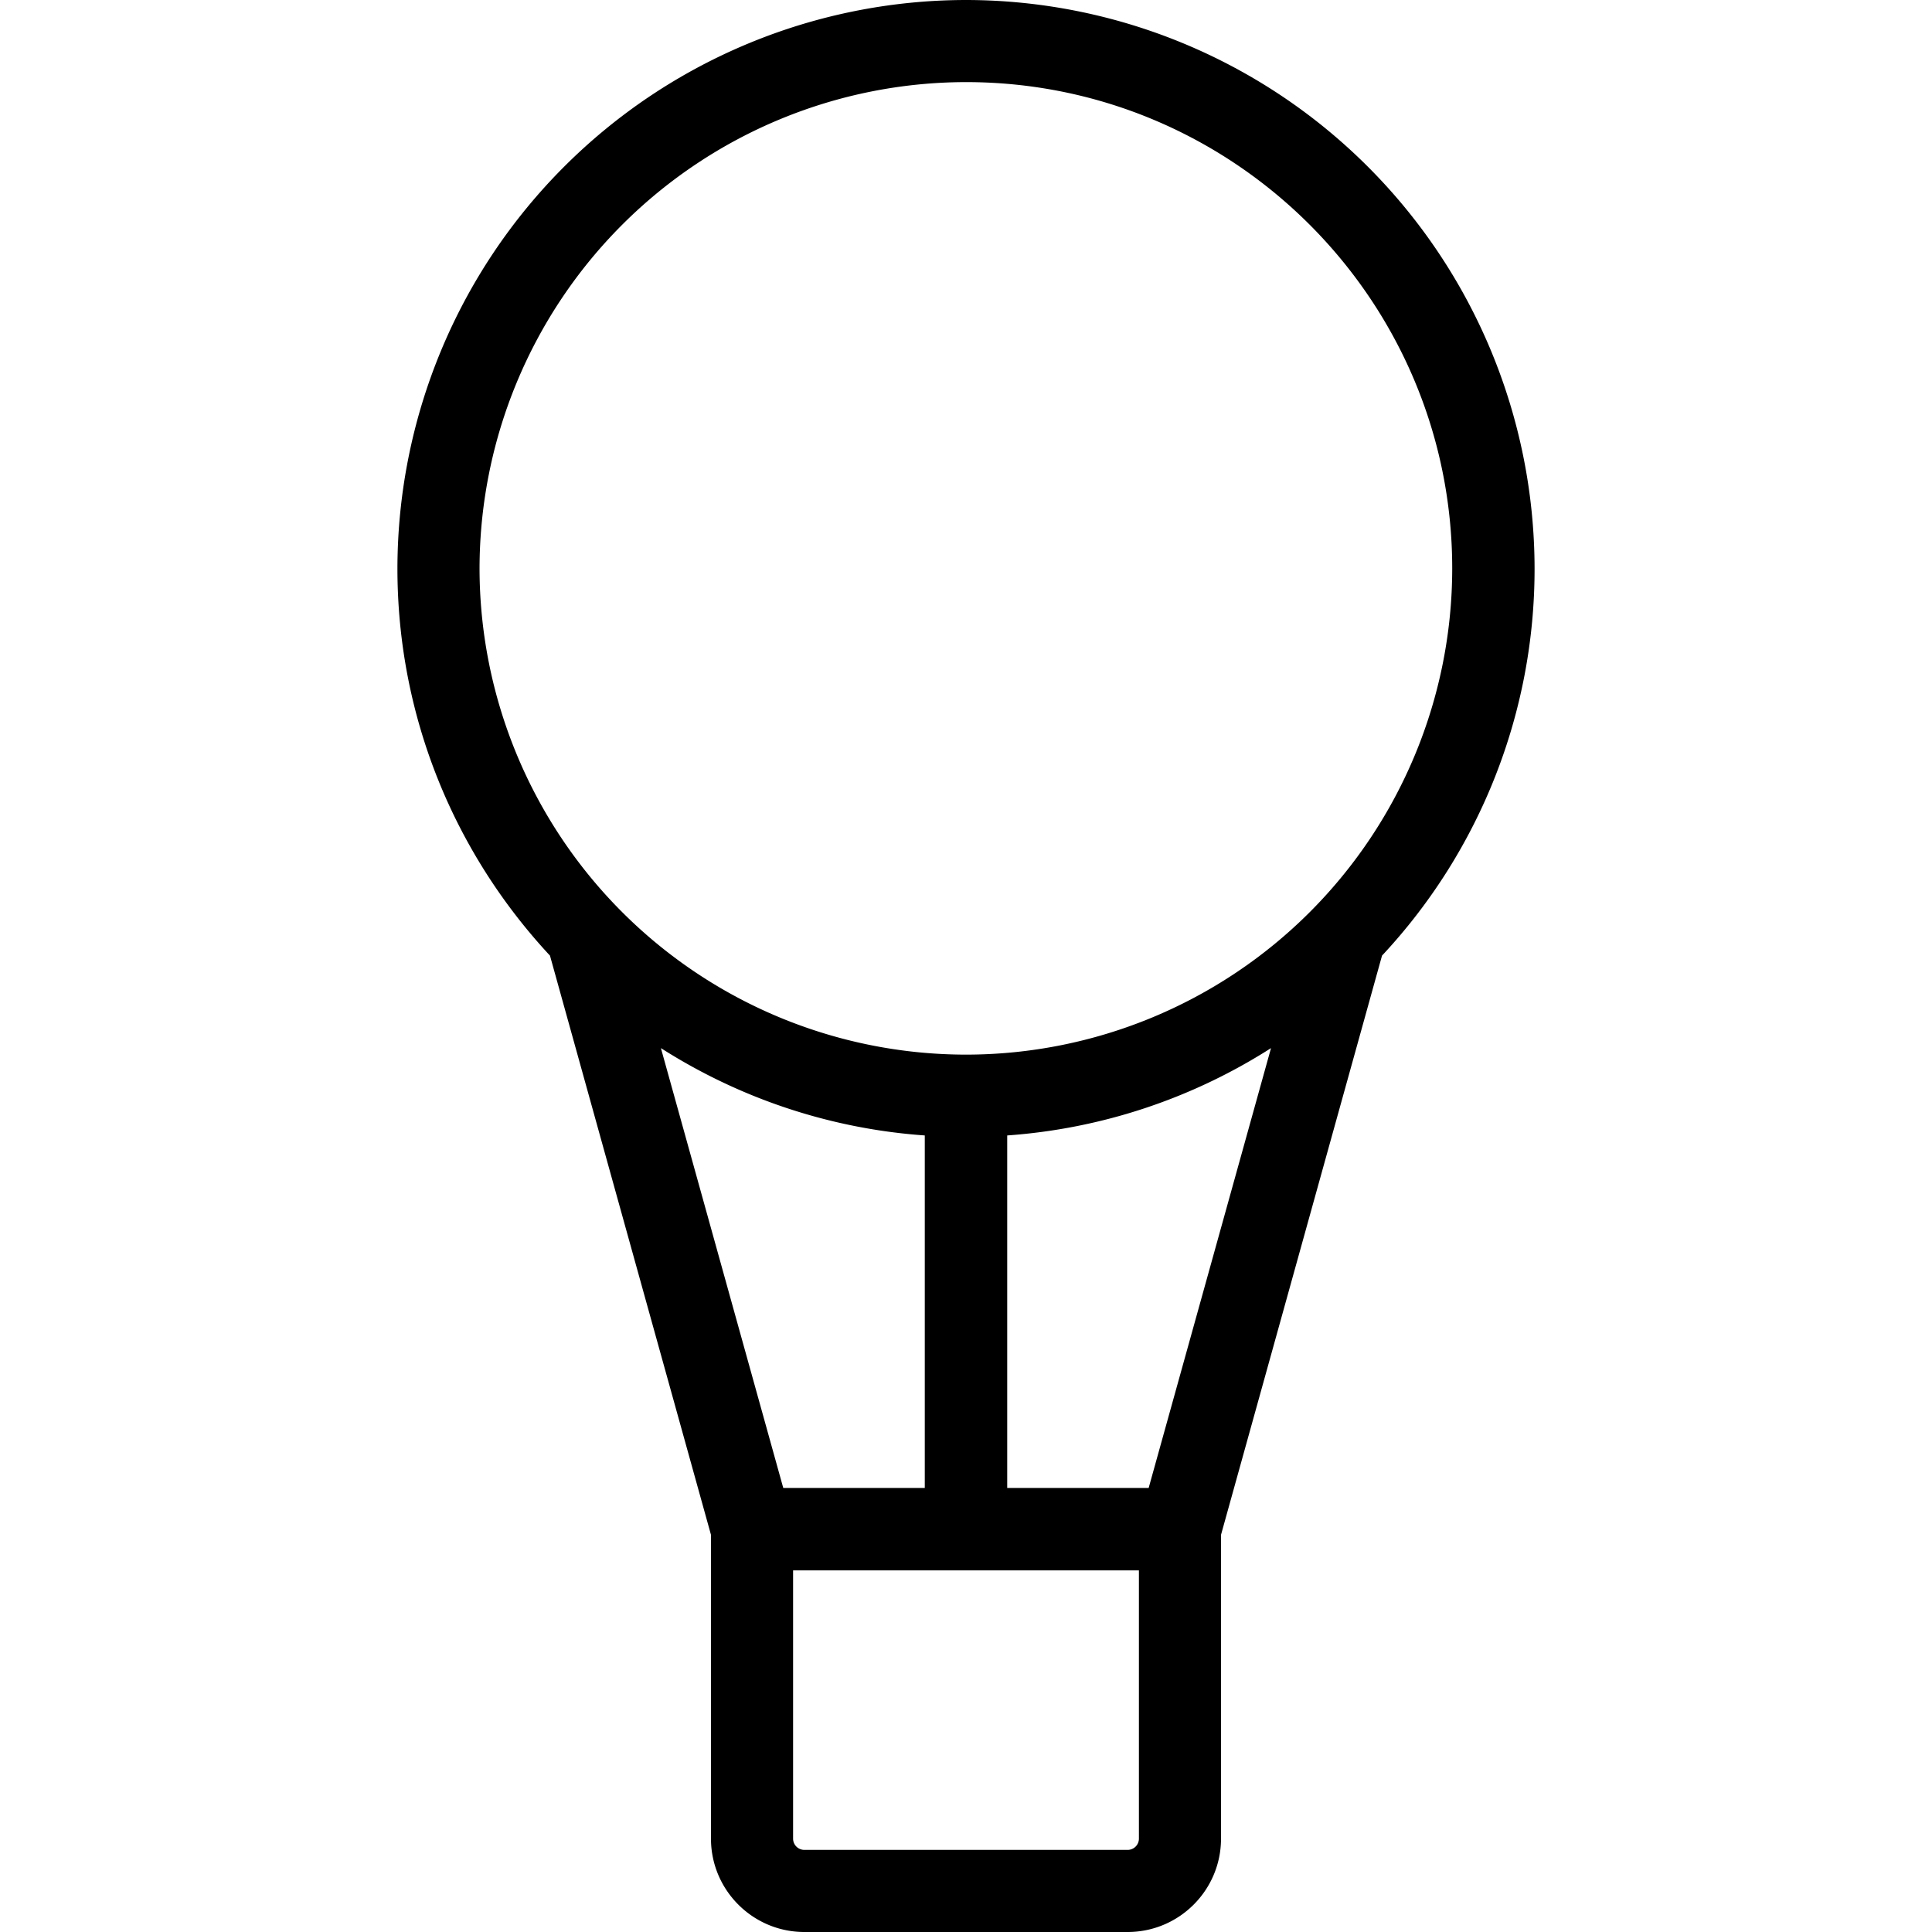<svg xmlns="http://www.w3.org/2000/svg" width="32" height="32" viewBox="0 0 24 24">
    <path d="M17.168 11.871a7.033 7.033 0 0 0 1.895-4.809A7.07 7.07 0 0 0 12 0a7.07 7.07 0 0 0-7.063 7.063c0 1.855.72 3.546 1.895 4.808l2 7.195v3.774c0 .64.52 1.16 1.16 1.16h4.016c.64 0 1.16-.52 1.16-1.16v-3.774zm-5.68 6.613H9.73L8.21 13.02c.962.613 2.08 1 3.278 1.085zm1.024-4.379a7.01 7.01 0 0 0 3.277-1.085l-1.52 5.464h-1.757zM12 1.02c3.332 0 6.04 2.71 6.04 6.043A6.043 6.043 0 0 1 12 13.101a6.047 6.047 0 0 1-6.043-6.04A6.05 6.05 0 0 1 12 1.02zm2.148 21.82a.14.14 0 0 1-.14.14H9.992a.14.14 0 0 1-.14-.14v-3.332h4.296zm0 0"/>
</svg>
